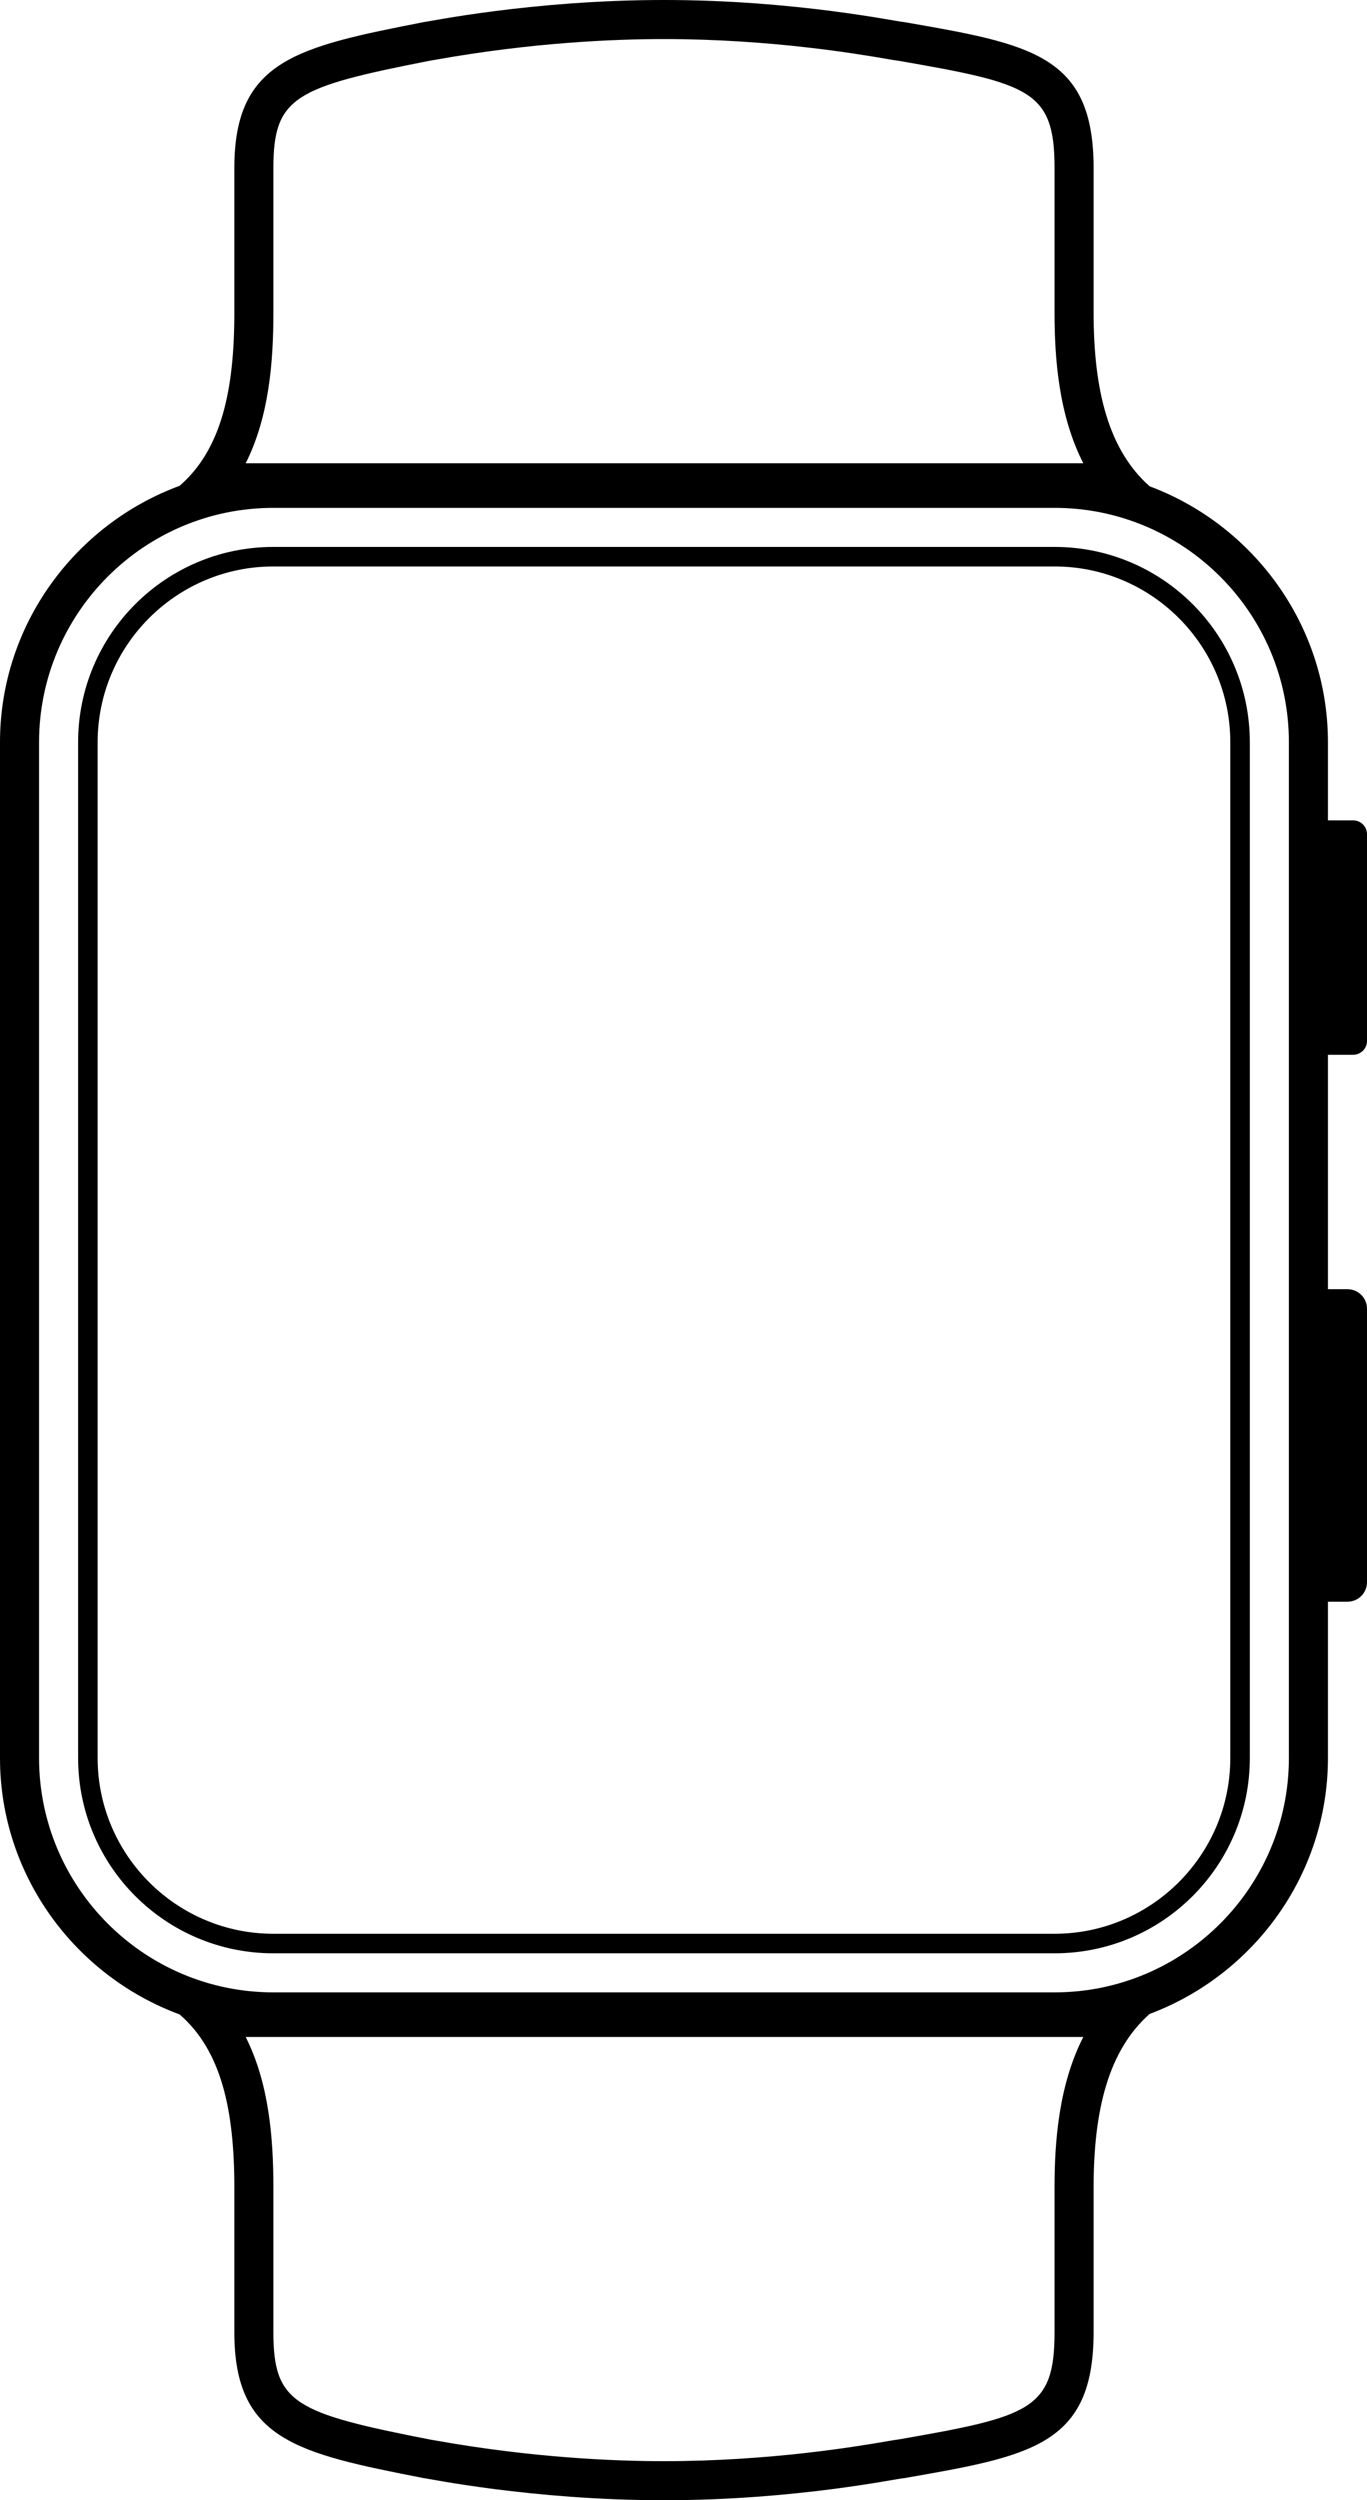 <?xml version="1.0" encoding="UTF-8" standalone="no"?>
<svg width="70px" height="128px" viewBox="0 0 70 128" version="1.1" xmlns="http://www.w3.org/2000/svg" xmlns:xlink="http://www.w3.org/1999/xlink">
    <!-- Generator: Sketch 3.6.1 (26313) - http://www.bohemiancoding.com/sketch -->
    <title>Apple Watch</title>
    <desc>Created with Sketch.</desc>
    <defs></defs>
    <g id="Page-1" stroke="none" stroke-width="1" fill="none" fill-rule="evenodd">
        <g id="Apple-Icons" transform="translate(-357, -432)" fill="#000000">
            <g id="128px" transform="translate(120, 224)">
                <path d="M303,298 C303,304.617 297.617,310 291,310 L251,310 C244.383,310 239,304.617 239,298 L239,246 C239,239.383 244.383,234 251,234 L291,234 C297.617,234 303,239.383 303,246 L303,298 Z M291,320 L291,327.402 C291,331.357 289.742,331.717 283.033,332.885 C282.892,332.901 282.712,332.932 282.403,332.985 C280.934,333.236 276.463,334 271,334 C268.377,334 264.227,333.818 259.352,332.95 C259.214,332.925 259.113,332.907 259.029,332.895 C252.113,331.54 251,331.047 251,327.402 L251,320 C251,317.506 250.784,314.667 249.581,312.283 L292.472,312.283 C291.205,314.766 291,317.682 291,320 L291,320 Z M251,224 L251,216.598 C251,212.953 252.113,212.46 259.029,211.105 C259.113,211.093 259.214,211.075 259.352,211.05 C264.227,210.182 268.377,210 271,210 C276.463,210 280.934,210.764 282.403,211.015 C282.712,211.068 282.892,211.099 283.033,211.115 C289.736,212.281 291,212.633 291,216.598 L291,224 C291,226.318 291.205,229.234 292.472,231.717 L249.581,231.717 C250.784,229.333 251,226.494 251,224 L251,224 Z M306.293,262 C306.683,262 307,261.683 307,261.293 L307,250.707 C307,250.317 306.683,250 306.293,250 L305,250 L305,246 C305,240.013 301.184,234.887 295.87,232.896 C293.772,231.043 293,228.007 293,224 L293,216.598 C293,210.804 289.793,210.261 283.293,209.13 C283.011,209.13 277.783,208 271,208 C264.217,208 258.848,209.13 258.707,209.13 C252.207,210.402 249,211.087 249,216.598 L249,224 C249,227.991 248.335,231.016 246.198,232.871 C240.849,234.844 237,239.987 237,246 L237,298 C237,304.013 240.849,309.156 246.198,311.129 C248.335,312.984 249,316.009 249,320 L249,327.402 C249,332.913 252.207,333.598 258.707,334.87 C258.848,334.87 264.217,336 271,336 C277.783,336 283.011,334.87 283.293,334.87 C289.793,333.739 293,333.196 293,327.402 L293,320 C293,315.993 293.772,312.957 295.87,311.104 C301.184,309.113 305,303.987 305,298 L305,290 L306,290 C306.552,290 307,289.552 307,289 L307,275 C307,274.448 306.552,274 306,274 L305,274 L305,262 L306.293,262 Z M300,298 C300,302.963 295.963,307 291,307 L251,307 C246.037,307 242,302.963 242,298 L242,246 C242,241.037 246.037,237 251,237 L291,237 C295.963,237 300,241.037 300,246 L300,298 Z M291,236 L251,236 C245.477,236 241,240.477 241,246 L241,298 C241,303.523 245.477,308 251,308 L291,308 C296.523,308 301,303.523 301,298 L301,246 C301,240.477 296.523,236 291,236 L291,236 Z" id="Apple-Watch"></path>
            </g>
        </g>
    </g>
</svg>